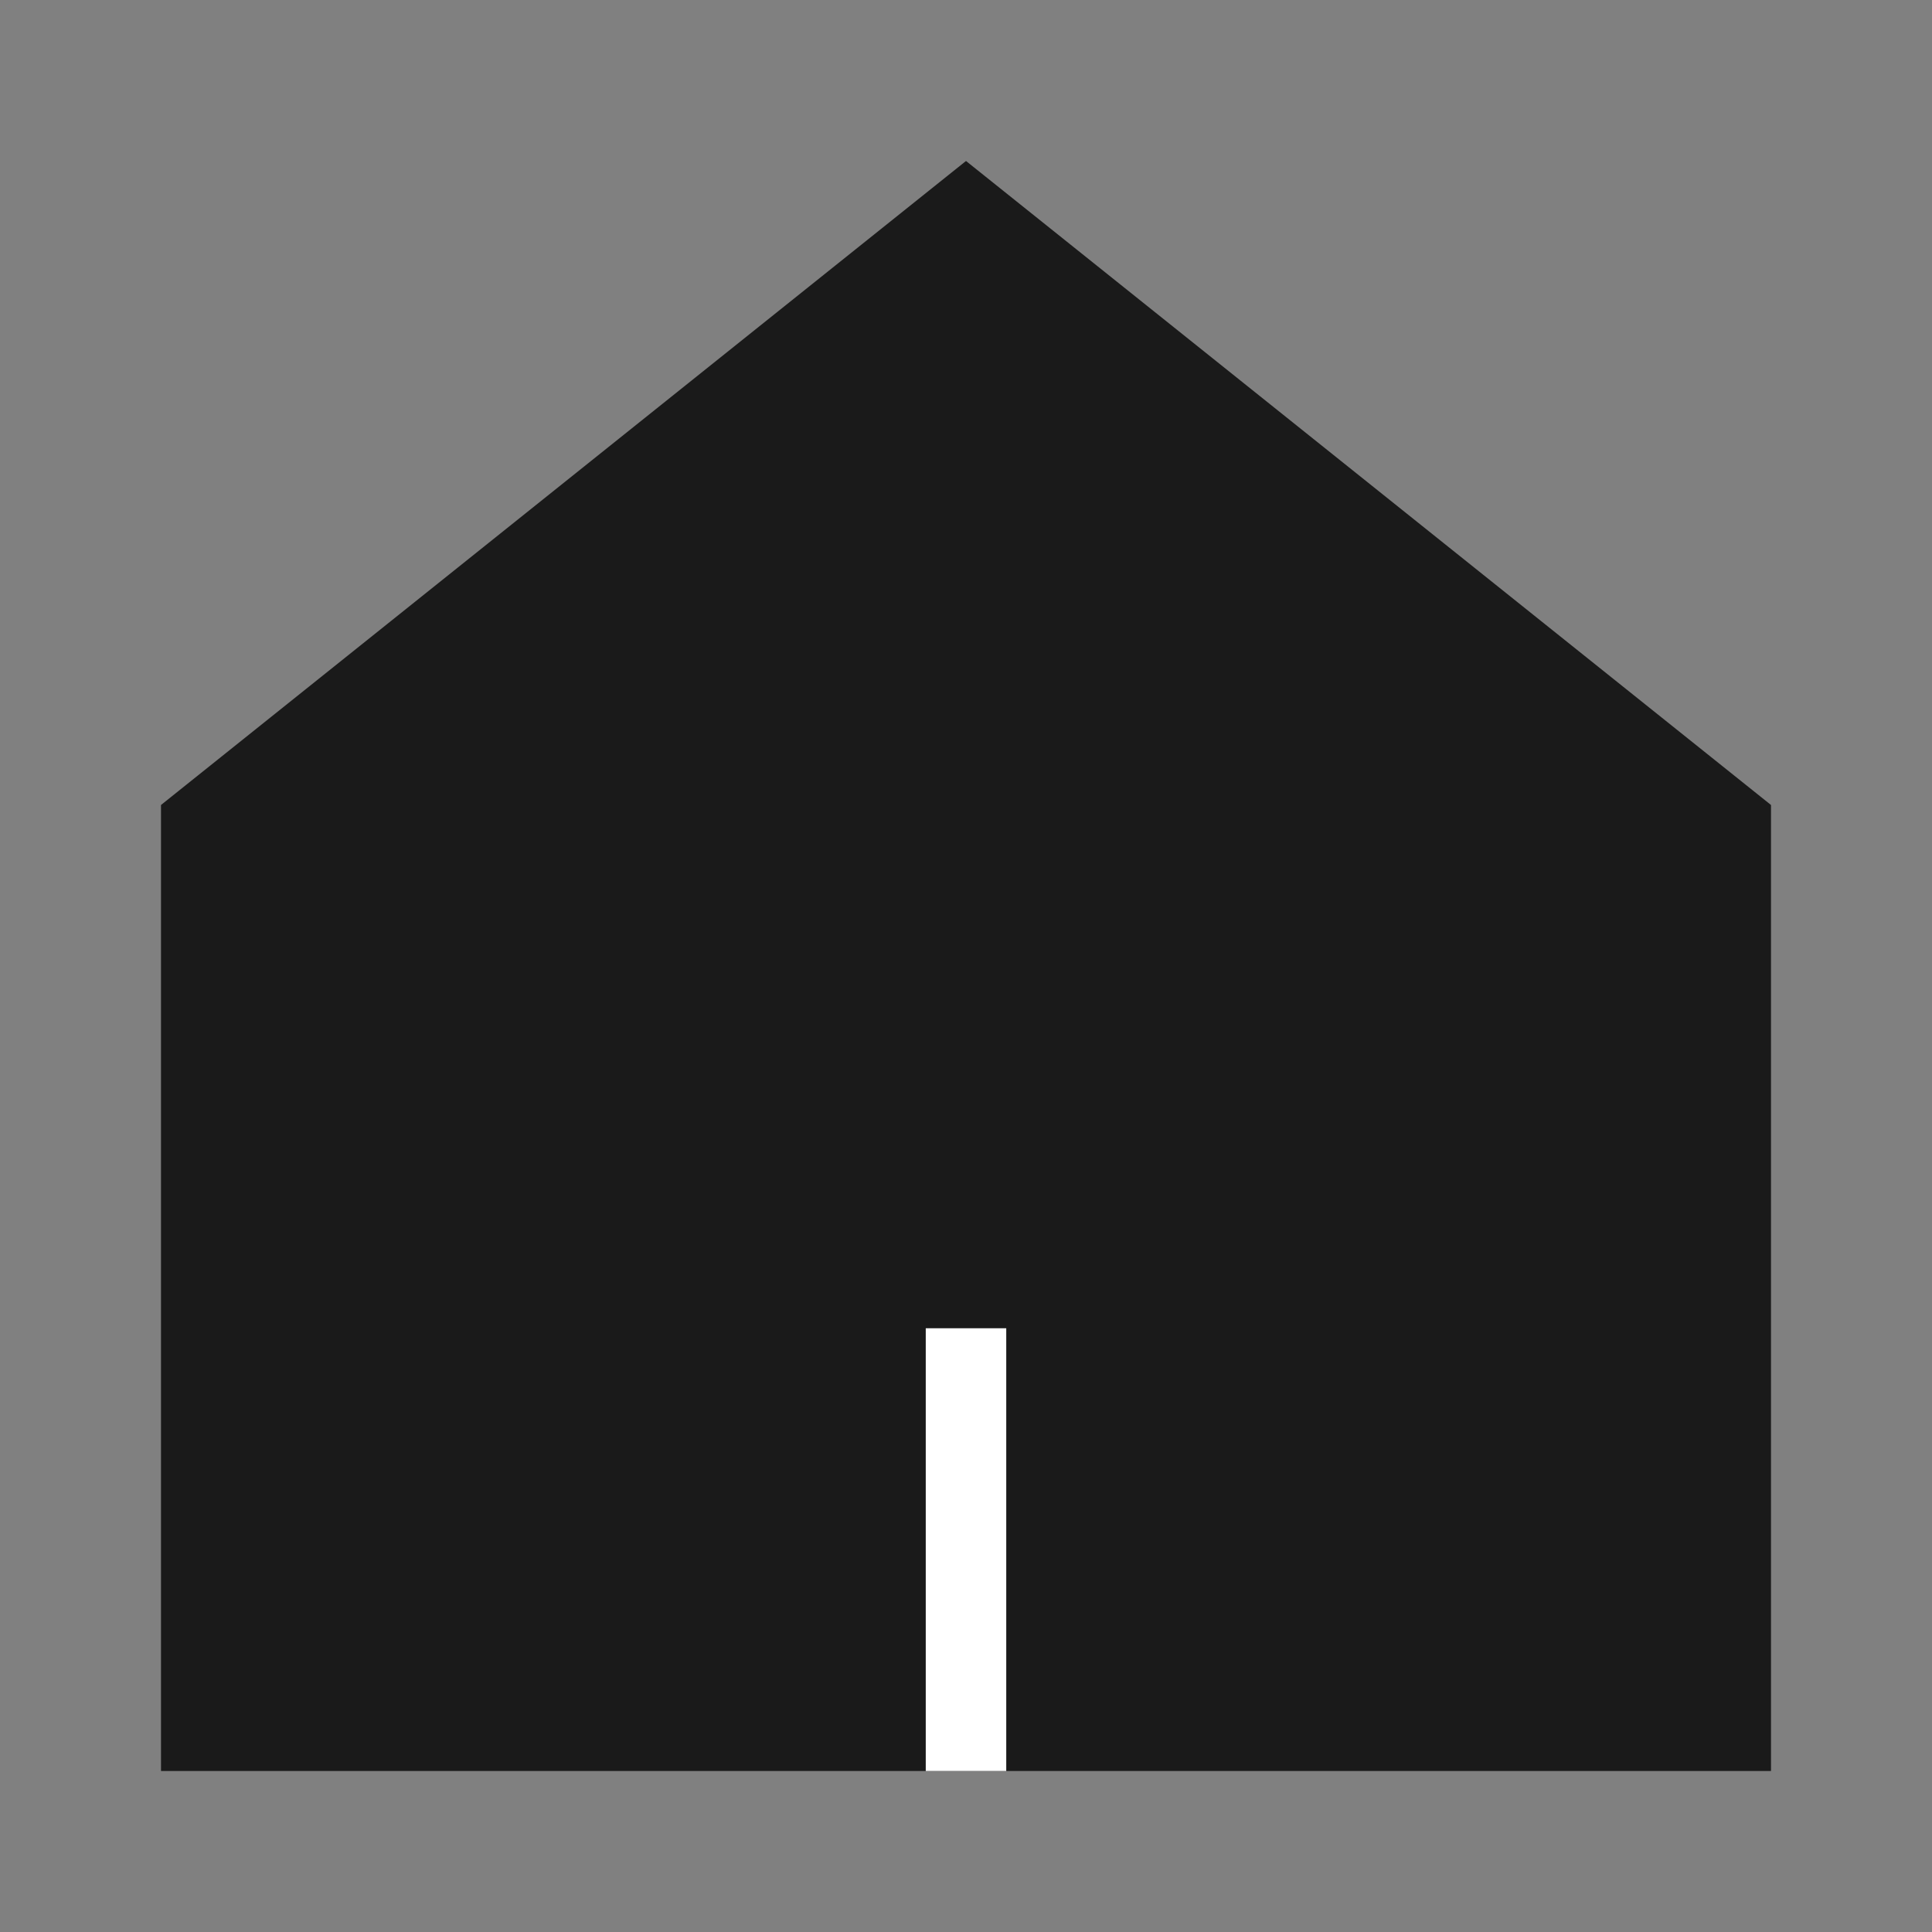 <svg xmlns="http://www.w3.org/2000/svg" xmlns:xlink="http://www.w3.org/1999/xlink" fill="none" version="1.1" width="24" height="24" viewBox="0 0 24 24"><rect x="0" y="0" width="24" height="24" fill="#808080" stroke="none"/><defs><clipPath id="master_svg0_293_00711"><rect x="0" y="0" width="24" height="24" rx="0"/></clipPath></defs><g clip-path="url(#master_svg0_293_00711)"><g><path d="M22,22L22,10L12,2L2,10L2,22L8,22L13,22L14,22L16,22L22,22Z" fill="#1A1A1A" fill-opacity="1"/></g><g><path d="M11.5,16.5L11.5,17L11.5,21.5L11.5,22L12.5,22L12.5,21.5L12.5,17L12.5,16.5L11.5,16.5Z" fill-rule="evenodd" fill="#FFFFFF" fill-opacity="1"/></g></g></svg>